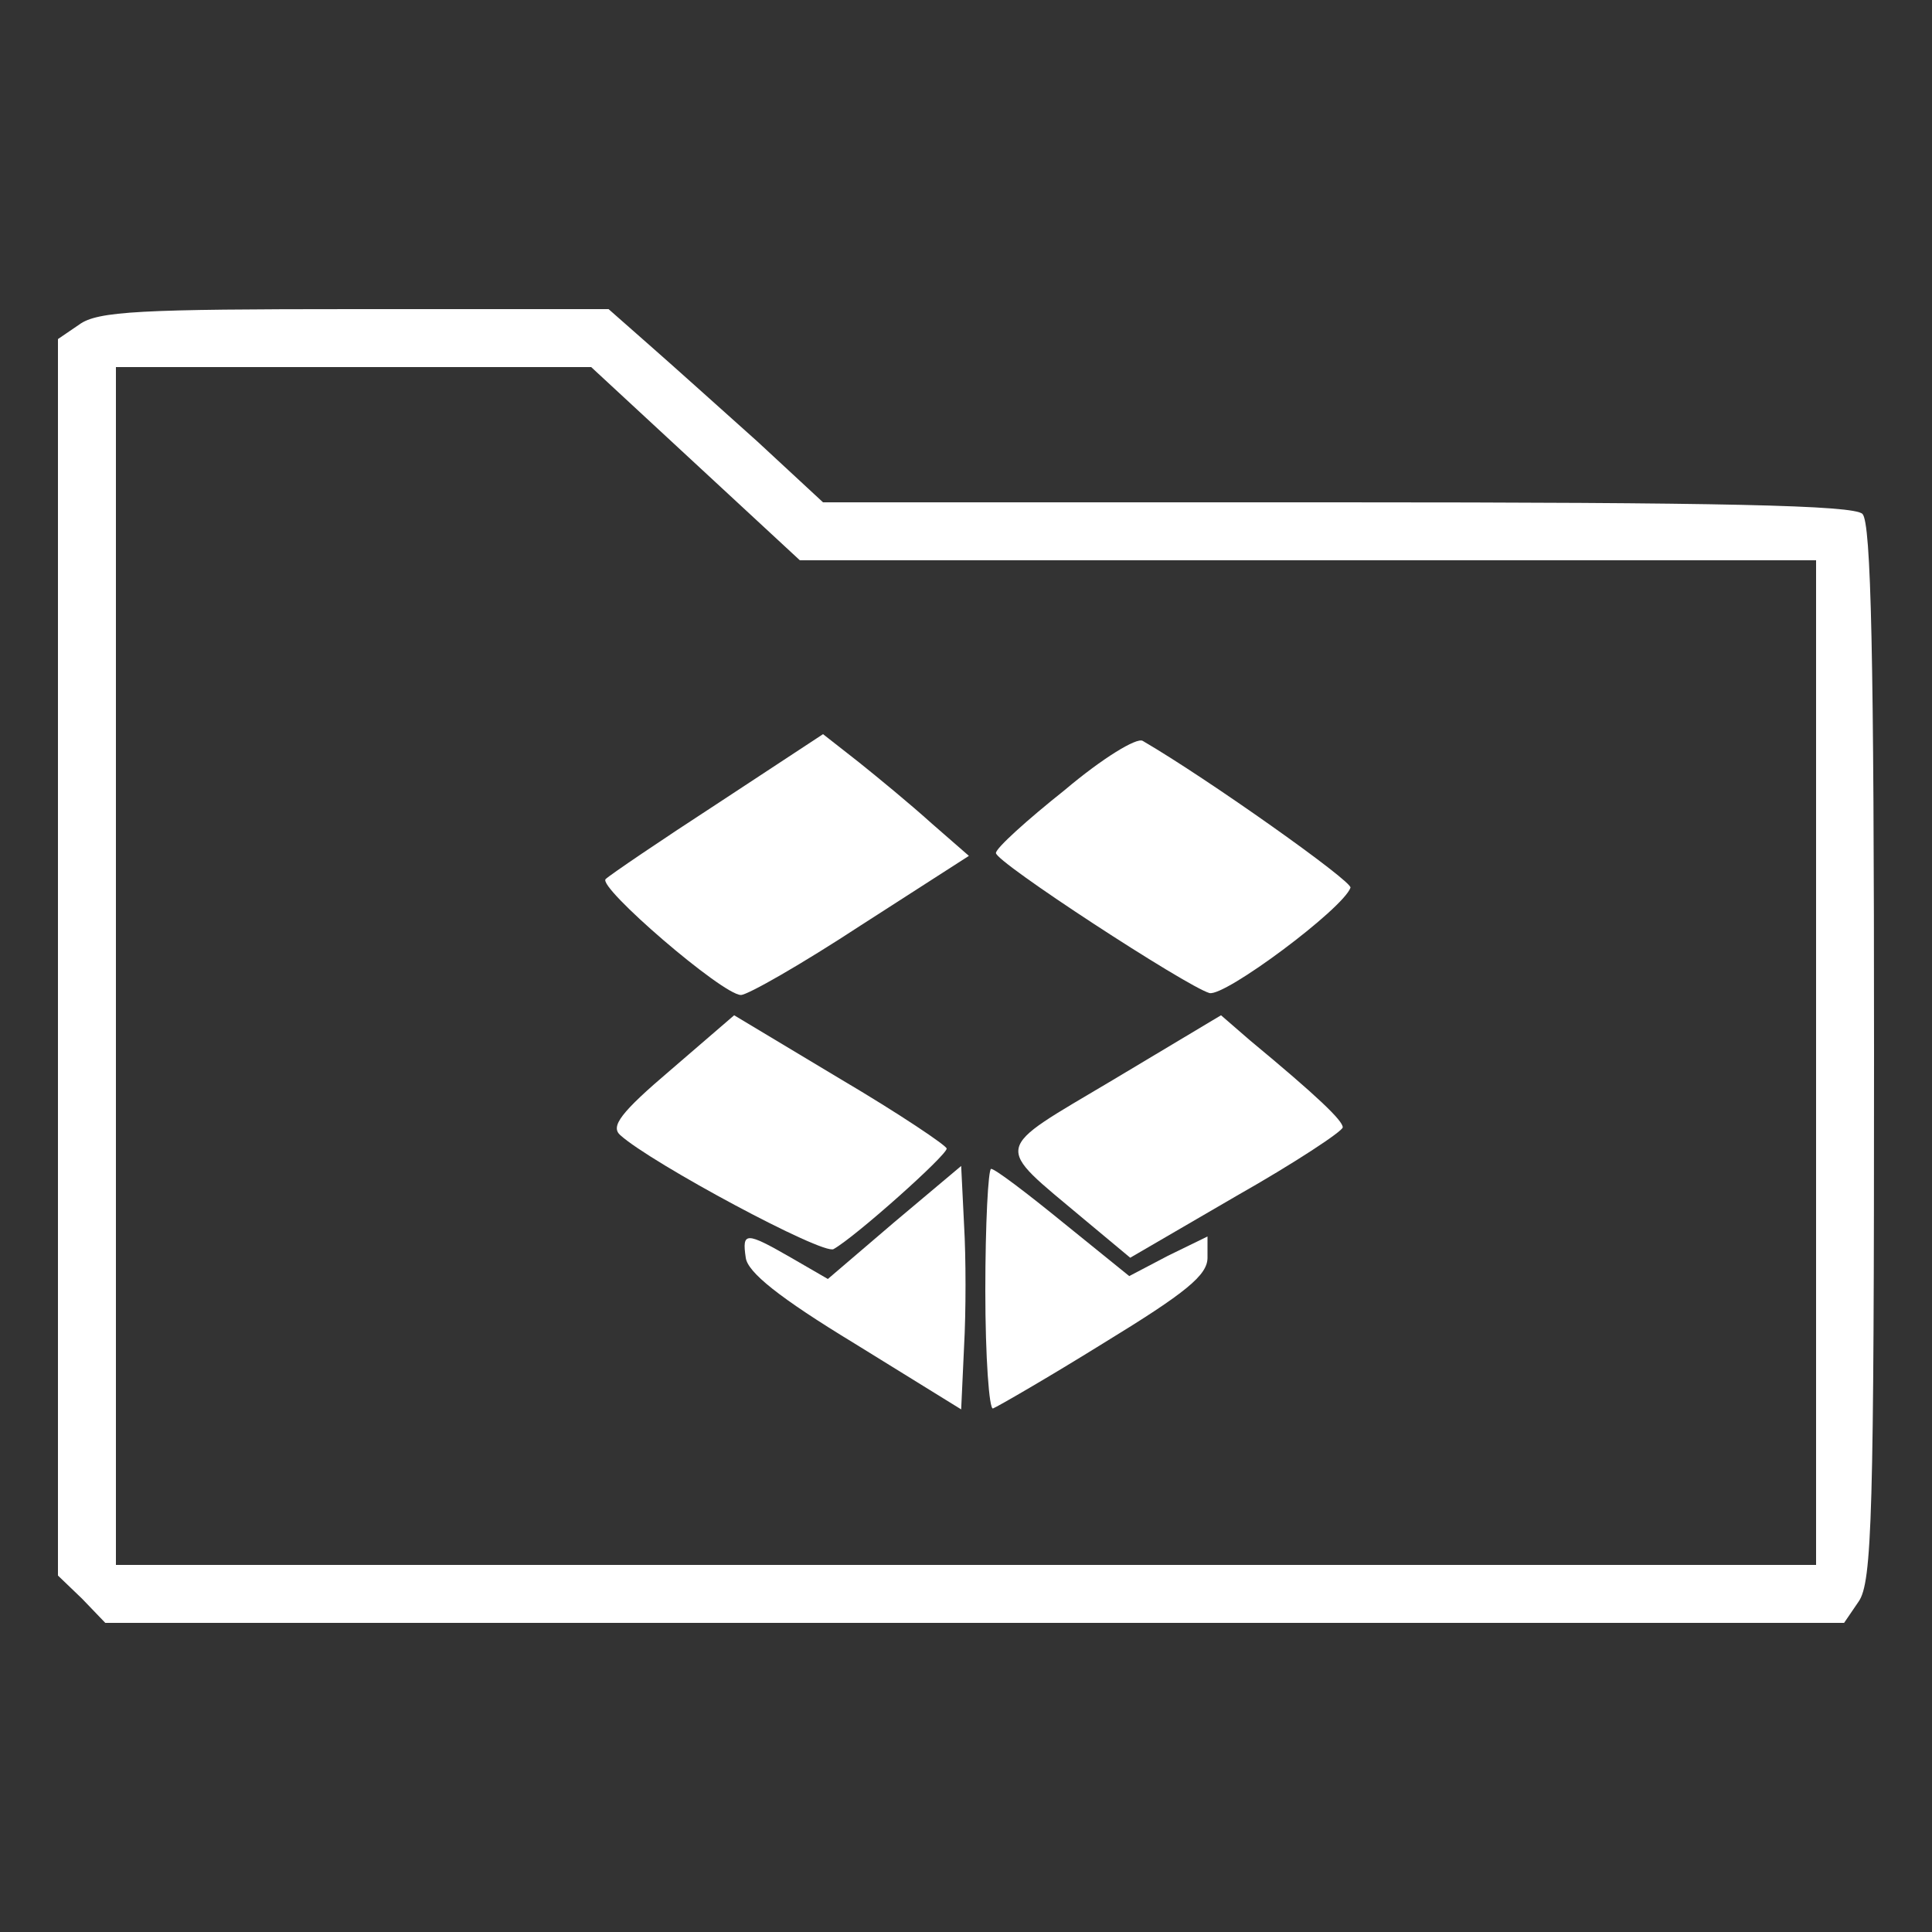 <?xml version="1.0" standalone="no"?>
<!DOCTYPE svg PUBLIC "-//W3C//DTD SVG 20010904//EN"
 "http://www.w3.org/TR/2001/REC-SVG-20010904/DTD/svg10.dtd">
<svg version="1.0" xmlns="http://www.w3.org/2000/svg"
 width="200pt" height="200pt" viewBox="0 0 200 200"
 preserveAspectRatio="xMidYMid meet">

<rect x="0" y="0" width="200" height="200" fill="#333333" stroke="none"/>

<g transform="translate(0,200) scale(0.1,-0.1)"
fill="#ffffff" stroke="none">
<path d="M82 1664 l-22 -15 0 -640 0 -640 25 -24 24 -25 900 0 900 0 15 22
c14 20 16 90 16 568 0 411 -3 549 -12 558 -9 9 -144 12 -544 12 l-532 0 -68
63 c-38 34 -88 79 -112 100 l-42 37 -263 0 c-221 0 -266 -2 -285 -16z m638
-144 l108 -100 526 0 526 0 0 -520 0 -520 -880 0 -880 0 0 620 0 620 246 0
246 0 108 -100z"/>
<path d="M744 1169 c-60 -39 -113 -75 -117 -79 -9 -8 121 -120 140 -120 7 0
63 32 124 72 l112 72 -39 34 c-21 19 -55 47 -75 63 l-37 29 -108 -71z"/>
<path d="M1102 1182 c-39 -31 -71 -60 -71 -65 -1 -9 197 -138 221 -145 16 -4
138 87 146 109 3 6 -148 113 -215 152 -6 4 -42 -18 -81 -51z"/>
<path d="M695 893 c-53 -45 -63 -59 -53 -68 32 -29 211 -125 221 -118 23 13
117 97 117 104 0 3 -49 36 -110 72 l-110 66 -65 -56z"/>
<path d="M1152 882 c-126 -75 -124 -65 -30 -144 l48 -40 110 64 c60 34 110 67
110 71 0 7 -26 32 -96 90 l-30 26 -112 -67z"/>
<path d="M926 735 l-69 -59 -38 22 c-47 27 -51 27 -47 0 2 -15 34 -41 113 -89
l110 -68 3 65 c2 36 2 92 0 126 l-3 61 -69 -58z"/>
<path d="M1020 664 c0 -69 4 -124 8 -122 5 2 57 32 115 68 85 52 107 70 107
88 l0 22 -41 -20 -40 -21 -68 55 c-38 31 -71 56 -75 56 -3 0 -6 -57 -6 -126z"/>
</g>
</svg>
